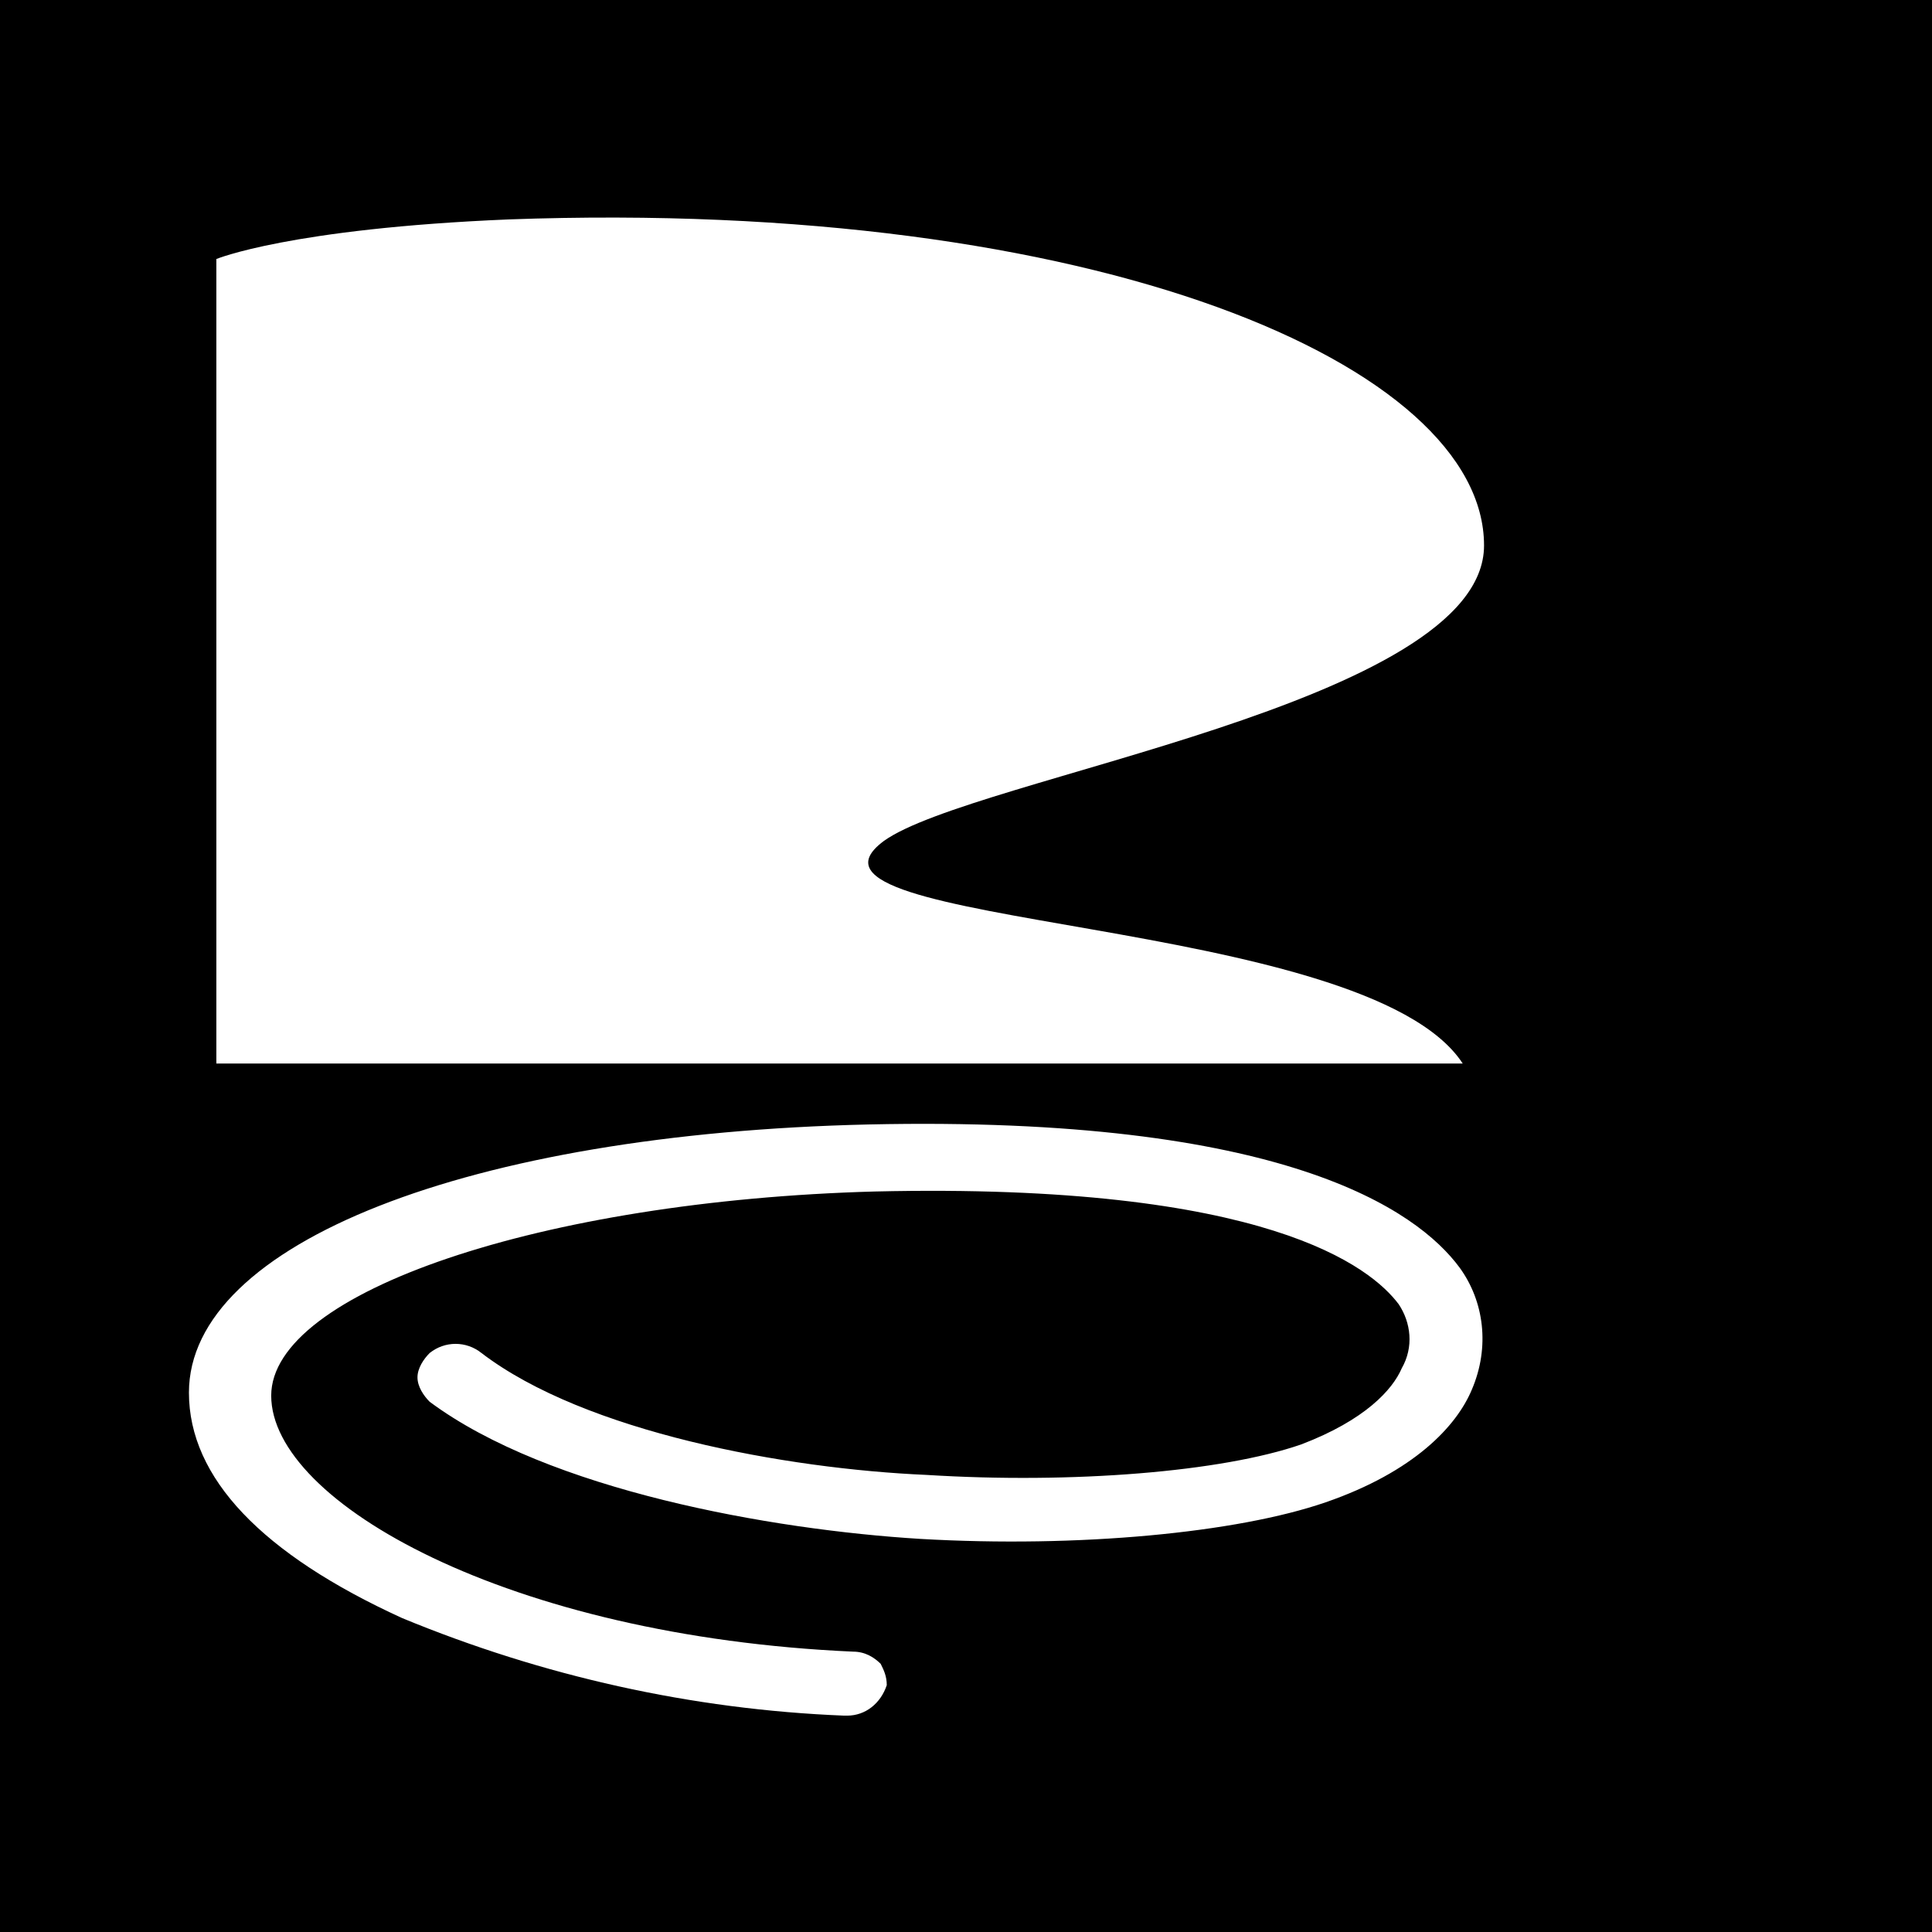 <?xml version="1.0" encoding="utf-8"?>
<!-- Generator: Adobe Illustrator 23.0.4, SVG Export Plug-In . SVG Version: 6.00 Build 0)  -->
<svg version="1.1" id="Layer_1" xmlns="http://www.w3.org/2000/svg" xmlns:xlink="http://www.w3.org/1999/xlink" x="0px" y="0px"
	 viewBox="0 0 63.4 63.4" style="enable-background:new 0 0 63.4 63.4;" xml:space="preserve">
<style type="text/css">
	.st0{fill:#FFFFFF;}
</style>
<rect y="0" width="63.4" height="63.4"/>
<g>
	<path class="st0" d="M29,27.6c2.9-2.1,19.7-4.5,19.7-9.7C48.7,12,36,6.5,16.7,7.2C9.5,7.5,7.1,8.5,7.1,8.5v26.4H48
		C44.8,30,25.1,30.5,29,27.6z"/>
	<path class="st0" d="M47.9,41.6c-1.4-1.9-5.8-5-19.4-4.7c-13.1,0.3-22.3,3.9-22.3,8.8c0,2.8,2.4,5.3,7,7.4c4.6,1.9,9.5,3,14.5,3.2
		h0.1c0.6,0,1.1-0.4,1.3-1c0-0.3-0.1-0.5-0.2-0.7c-0.2-0.2-0.5-0.4-0.9-0.4c-11.3-0.5-19.1-4.9-19.1-8.4c0-3.4,8.9-6.4,19.8-6.7
		c12.9-0.3,16.3,2.5,17.2,3.7c0.4,0.6,0.5,1.4,0.1,2.1c-0.3,0.7-1.2,1.7-3.3,2.5c-2.6,0.9-7.5,1.3-12.3,1c-4.6-0.2-11.2-1.4-14.6-4
		c-0.5-0.4-1.2-0.4-1.7,0c-0.2,0.2-0.4,0.5-0.4,0.8c0,0.3,0.2,0.6,0.4,0.8c3.9,2.9,11.2,4.2,16.1,4.5c5.2,0.3,10.4-0.2,13.3-1.2
		s4.3-2.5,4.8-3.7C48.9,44.2,48.7,42.7,47.9,41.6z"/>
</g>
</svg>
